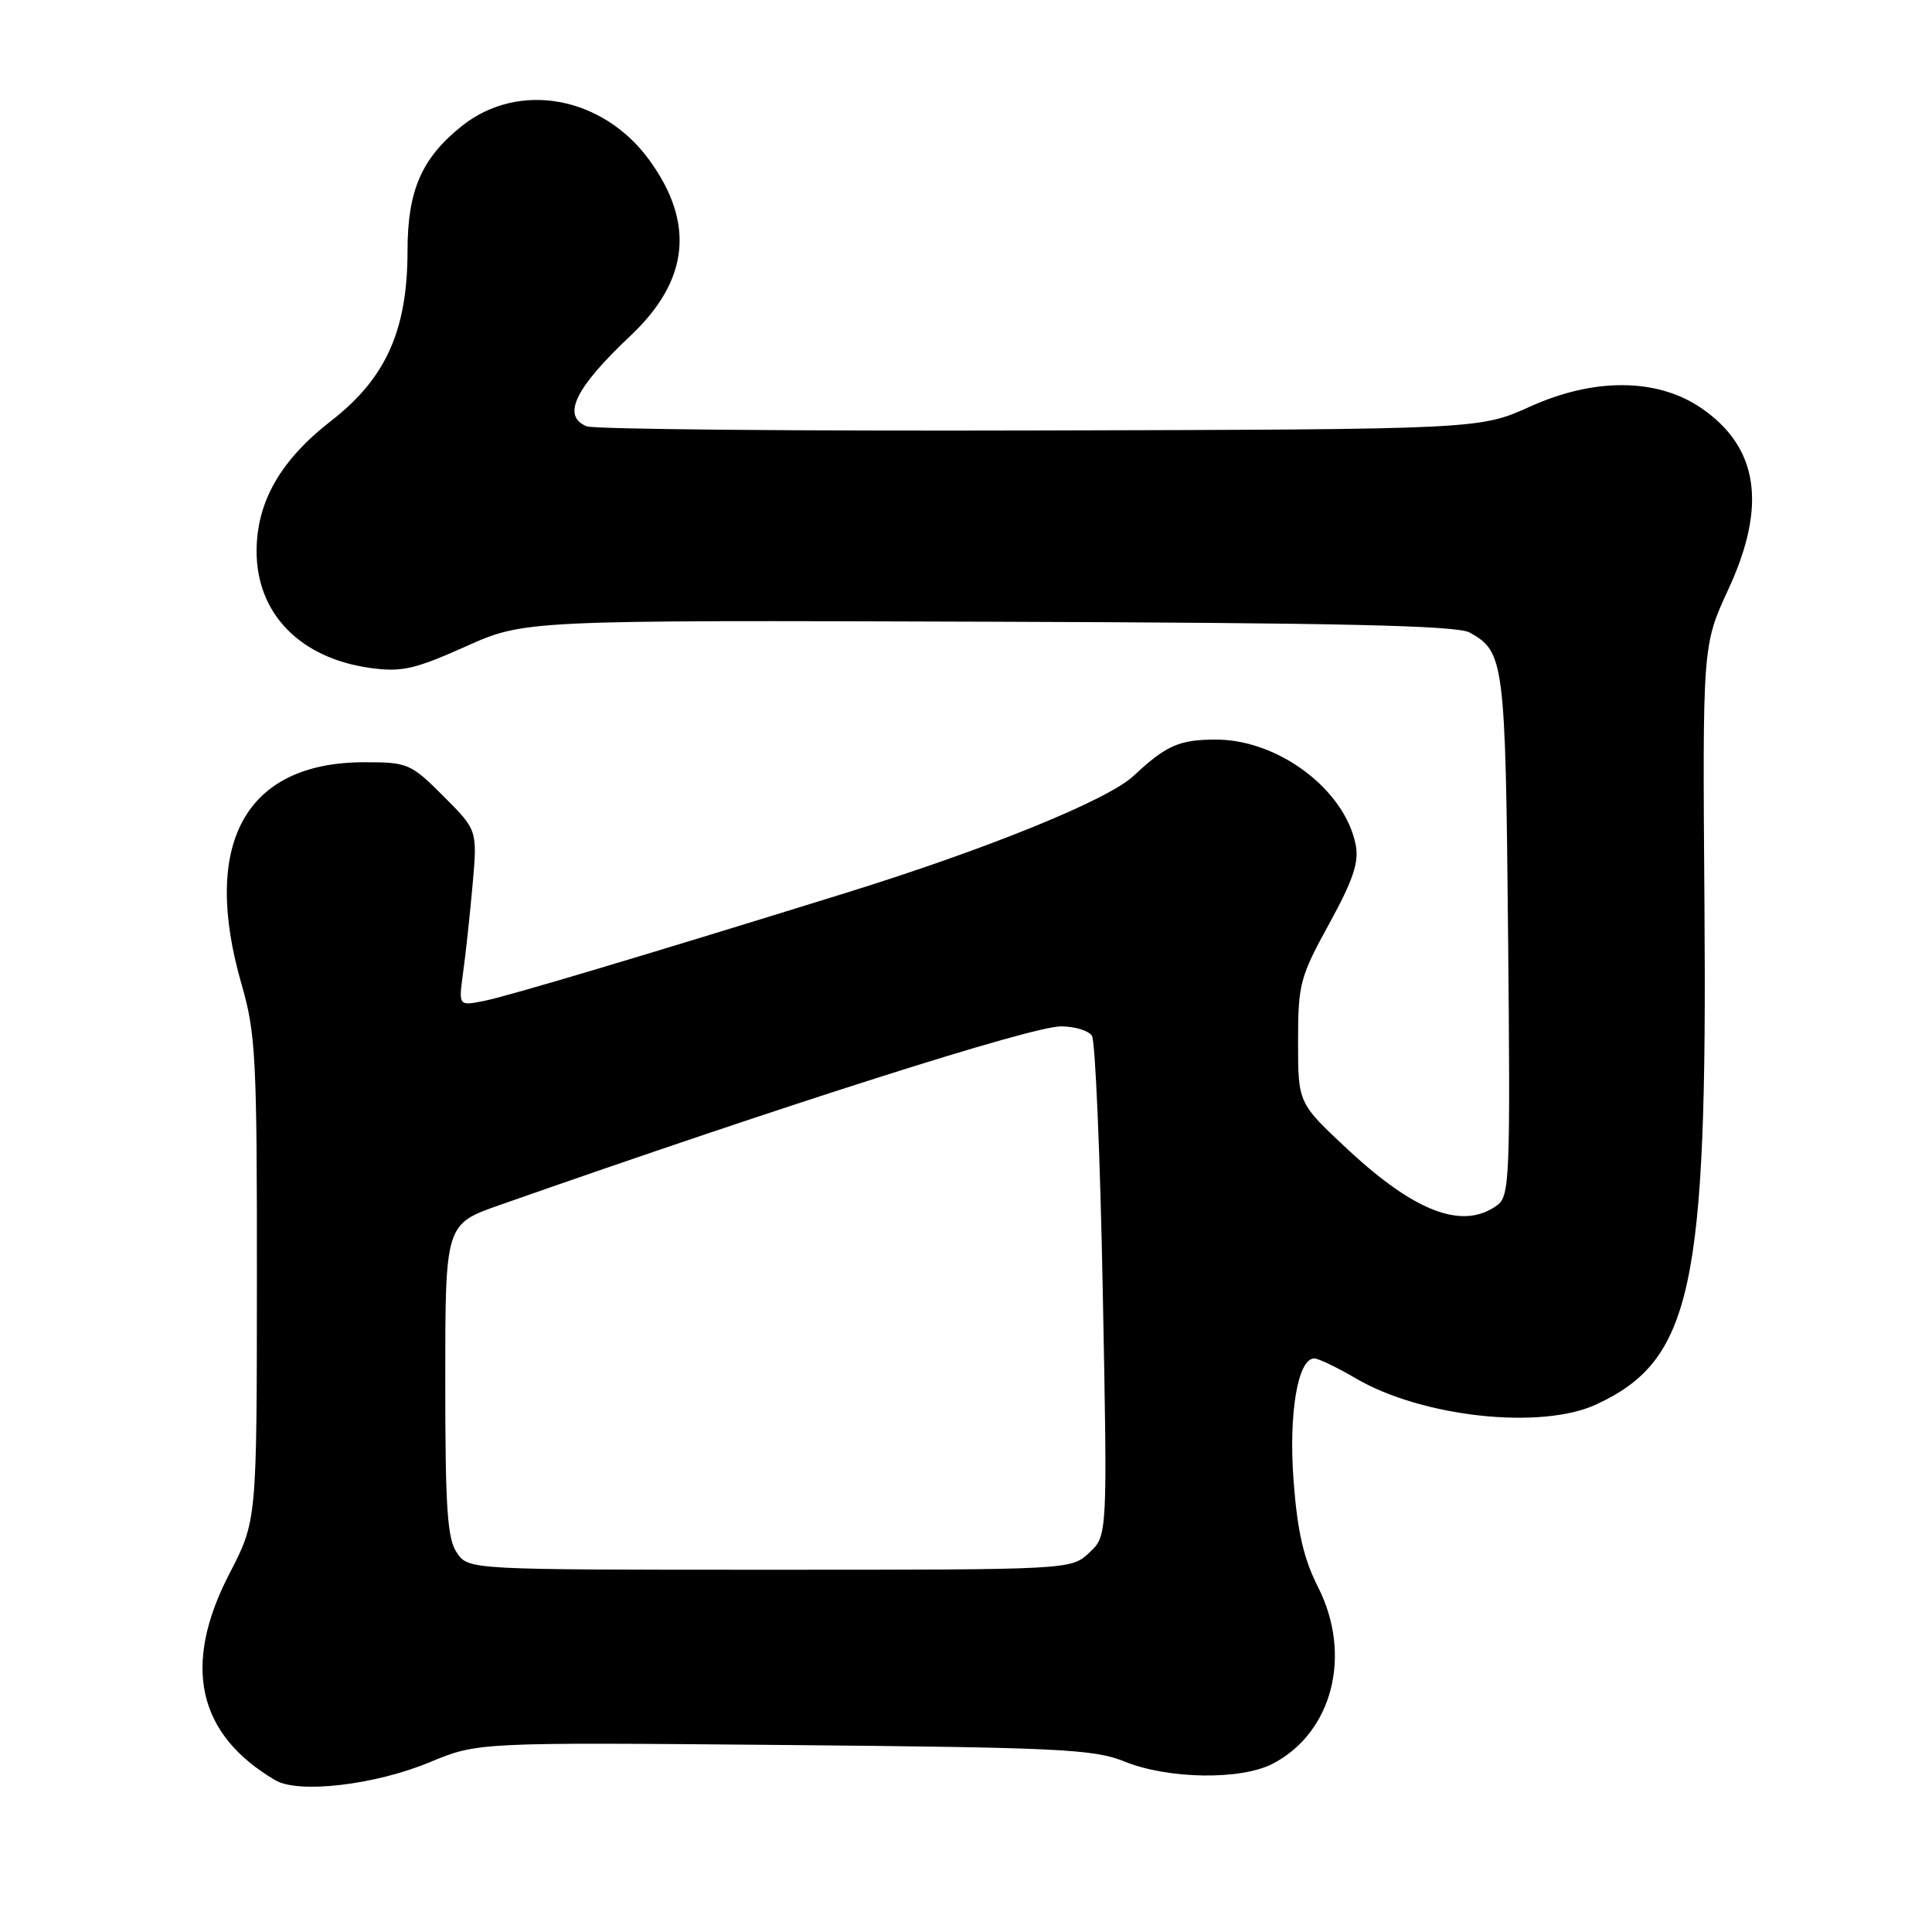 <?xml version="1.0" encoding="UTF-8" standalone="no"?>
<!DOCTYPE svg PUBLIC "-//W3C//DTD SVG 1.1//EN" "http://www.w3.org/Graphics/SVG/1.1/DTD/svg11.dtd" >
<svg xmlns="http://www.w3.org/2000/svg" xmlns:xlink="http://www.w3.org/1999/xlink" version="1.1" viewBox="0 0 256 256">
 <g >
 <path fill="currentColor"
d=" M 56.90 233.52 C 63.30 230.86 63.30 230.86 103.90 231.22 C 140.38 231.55 144.96 231.77 149.00 233.41 C 154.78 235.76 164.45 235.90 168.67 233.69 C 176.58 229.55 179.20 219.28 174.65 210.30 C 172.74 206.54 171.92 202.96 171.41 196.28 C 170.73 187.29 171.96 180.00 174.15 180.00 C 174.70 180.00 177.17 181.19 179.65 182.64 C 188.41 187.78 204.19 189.49 211.50 186.10 C 224.17 180.24 226.24 170.70 225.85 120.00 C 225.59 85.50 225.59 85.50 229.02 78.08 C 234.17 66.95 233.00 59.23 225.38 54.04 C 219.59 50.10 211.26 50.03 202.78 53.86 C 196.06 56.89 196.06 56.89 137.78 57.04 C 105.73 57.13 78.71 56.88 77.75 56.49 C 74.39 55.14 76.18 51.43 83.53 44.50 C 91.29 37.19 92.11 29.60 86.07 21.25 C 79.89 12.72 68.72 10.68 61.18 16.71 C 55.88 20.94 54.00 25.25 54.00 33.21 C 54.00 43.74 51.14 50.12 43.92 55.73 C 37.15 60.98 34.00 66.50 34.00 73.07 C 34.01 81.32 39.78 87.23 49.08 88.51 C 53.22 89.08 54.94 88.69 61.69 85.67 C 69.50 82.17 69.50 82.17 131.00 82.38 C 177.55 82.53 193.04 82.88 194.73 83.81 C 199.33 86.36 199.48 87.58 199.83 123.95 C 200.14 156.00 200.04 158.50 198.39 159.70 C 193.86 163.01 187.56 160.66 178.60 152.32 C 172.00 146.17 172.00 146.17 172.00 138.04 C 172.00 130.39 172.25 129.46 176.12 122.41 C 179.32 116.57 180.10 114.24 179.63 111.91 C 178.17 104.60 169.38 98.00 161.12 98.00 C 156.25 98.00 154.55 98.75 150.19 102.82 C 146.78 106.01 130.81 112.50 112.00 118.34 C 85.69 126.51 67.30 132.00 64.13 132.63 C 60.76 133.30 60.76 133.30 61.36 128.90 C 61.70 126.48 62.26 121.24 62.62 117.25 C 63.26 110.00 63.26 110.00 58.76 105.50 C 54.43 101.17 54.04 101.00 48.29 101.00 C 32.51 101.00 26.59 111.74 32.03 130.50 C 33.88 136.89 34.06 140.30 34.04 169.50 C 34.03 201.50 34.03 201.50 30.41 208.50 C 24.10 220.66 26.14 229.83 36.50 235.90 C 39.57 237.70 49.68 236.52 56.90 233.52 Z  M 60.56 205.78 C 59.27 203.94 59.00 199.97 59.00 182.88 C 59.00 162.20 59.00 162.20 66.25 159.66 C 104.17 146.35 136.68 136.00 140.59 136.00 C 142.40 136.00 144.24 136.56 144.69 137.25 C 145.13 137.94 145.78 153.12 146.12 171.00 C 146.75 203.50 146.75 203.50 144.32 205.75 C 141.89 208.00 141.89 208.00 102.00 208.00 C 62.11 208.00 62.11 208.00 60.56 205.78 Z "/>
</g>
</svg>